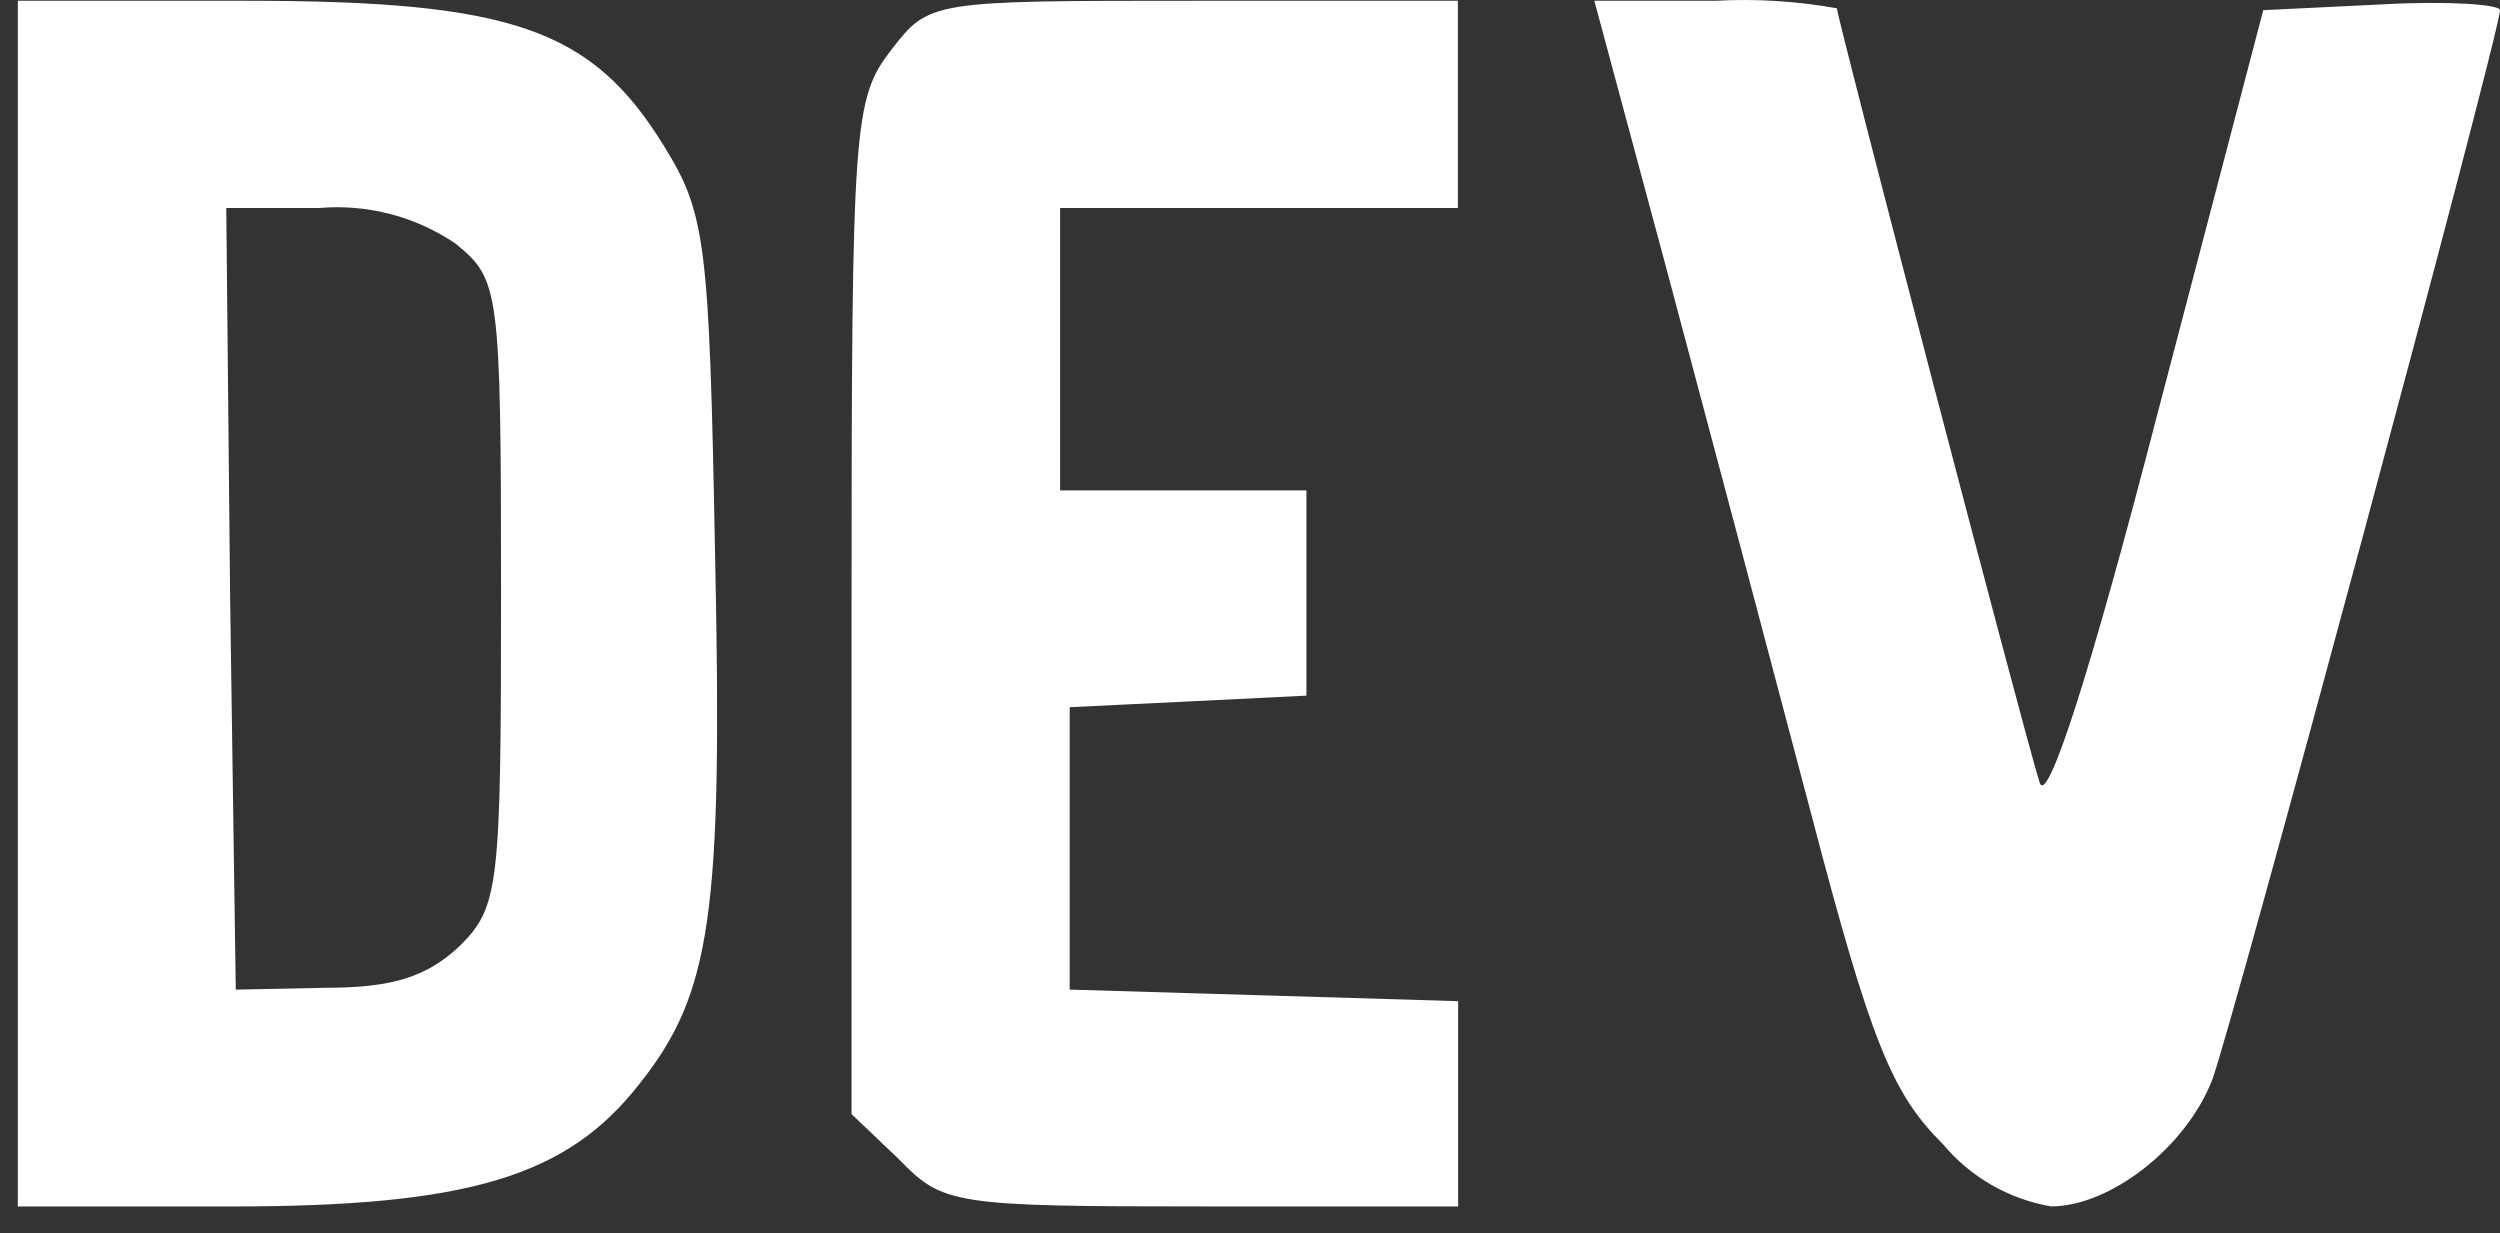 <svg width="75" height="37" viewBox="0 0 75 37" fill="none" xmlns="http://www.w3.org/2000/svg">
<rect x="0" y="0" width="75" height="37" fill="#333333" stroke="none"/>
<path d="M0.535 18.108V36.194H6.958C14.064 36.194 17.02 35.29 19.18 32.52C21.34 29.808 21.681 27.434 21.453 16.696C21.279 7.202 21.169 6.411 19.919 4.379C17.759 0.87 15.371 0.023 7.357 0.023H0.535V18.108ZM13.667 7.309C14.975 8.383 15.031 8.61 15.031 17.765C15.031 26.638 14.975 27.203 13.781 28.39C12.814 29.294 11.792 29.633 9.802 29.633L7.073 29.689L6.904 17.938L6.788 6.24H9.574C11.021 6.116 12.467 6.494 13.667 7.309ZM26.741 1.492C25.607 2.962 25.547 3.696 25.547 18.221V33.423L26.971 34.78C28.28 36.137 28.619 36.193 36.067 36.193H43.744V30.035L37.946 29.862L32.091 29.688V21.216L35.668 21.043L39.193 20.869V14.711H31.803V6.24H43.737V0.023H35.836C27.931 0.023 27.878 0.023 26.741 1.492ZM49.99 8.048C51.185 12.514 53.117 19.8 54.311 24.324C56.13 31.276 56.754 32.801 58.29 34.327C59.113 35.312 60.262 35.973 61.531 36.192C63.293 36.192 65.567 34.44 66.362 32.406C66.931 30.936 75 0.983 75 0.305C75 0.131 73.409 0.022 71.475 0.131L67.898 0.305L64.713 12.456C62.724 20.142 61.416 24.212 61.189 23.477C60.736 22.064 55.107 0.531 55.107 0.249C53.907 0.033 52.686 -0.043 51.468 0.023H47.83L49.99 8.048Z" fill="white"/>
</svg>
